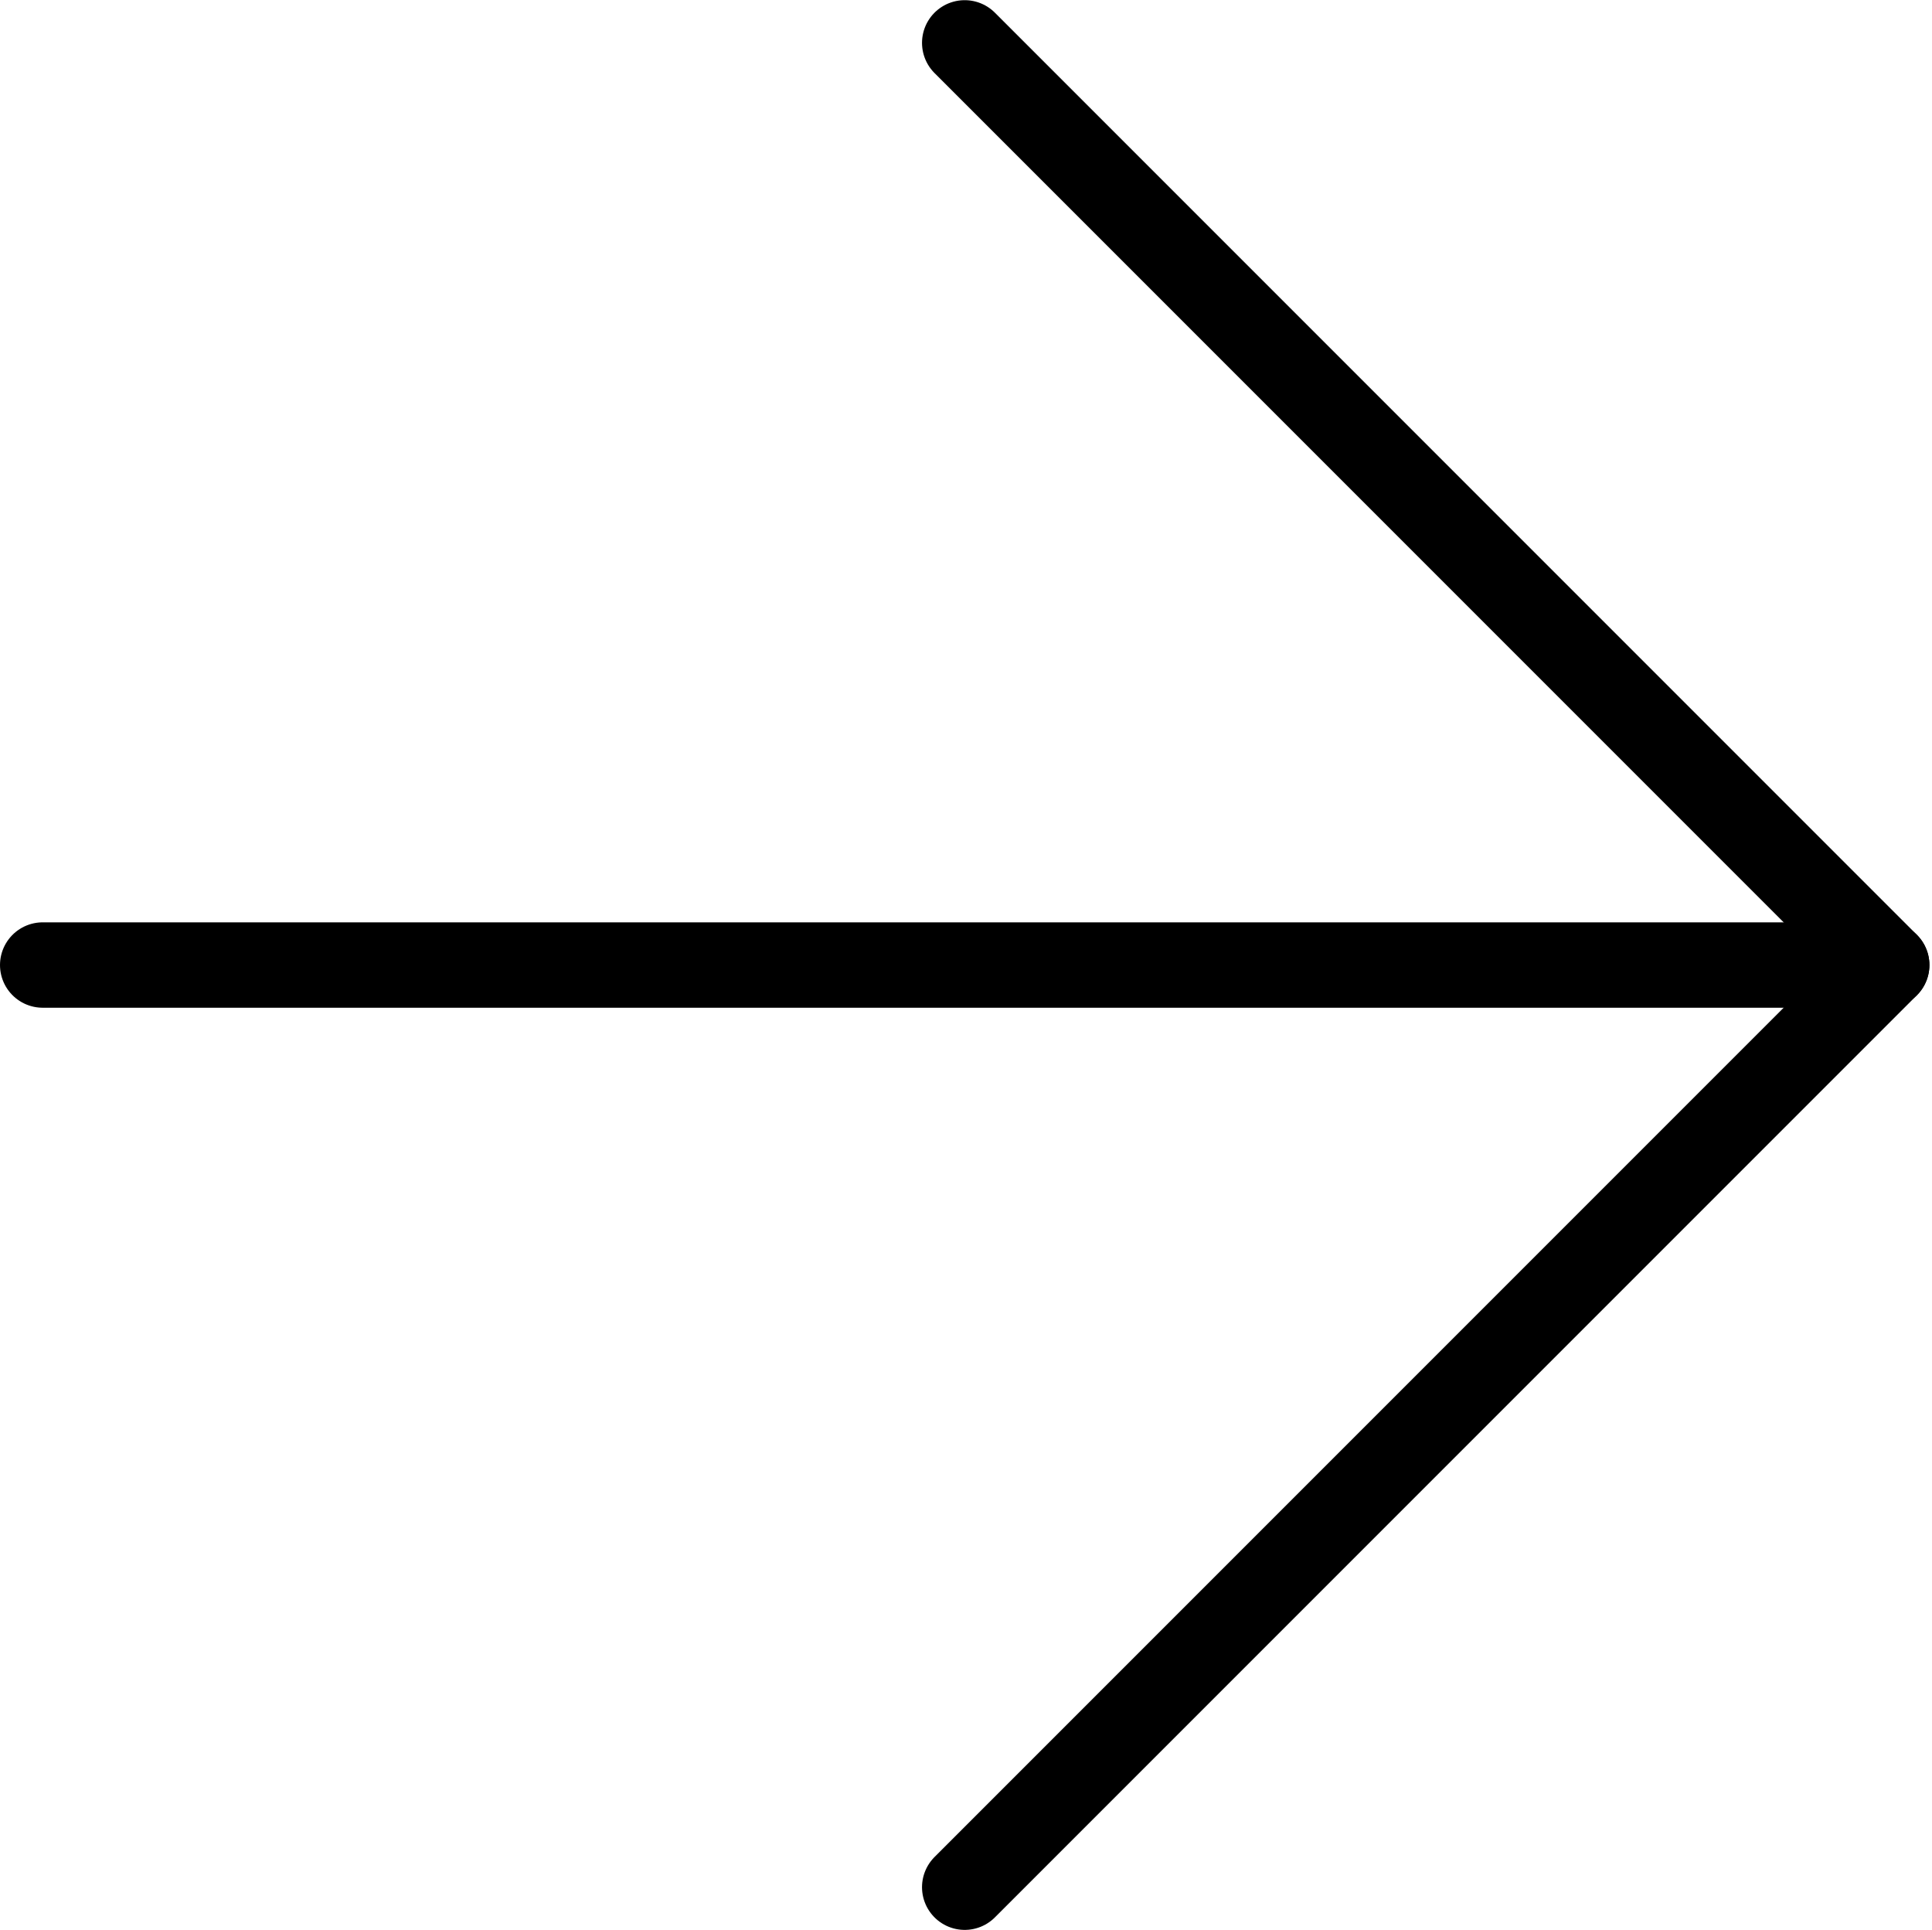 <svg viewBox="0 0 56.576 56.51" xmlns="http://www.w3.org/2000/svg" xmlns:xlink="http://www.w3.org/1999/xlink" width="56.576" height="56.51" fill="none" customFrame="#000000">
	<g id="Group 256">
		<path id="Vector" d="M1.25 28.255L55.25 28.255" stroke="rgb(0,0,0)" stroke-linecap="round" stroke-linejoin="round" stroke-width="2.5" />
		<path id="Vector" d="M28.25 1.255L55.25 28.255L28.25 55.255" fill-rule="nonzero" stroke="rgb(0,0,0)" stroke-linecap="round" stroke-linejoin="round" stroke-width="2.5" />
	</g>
</svg>
